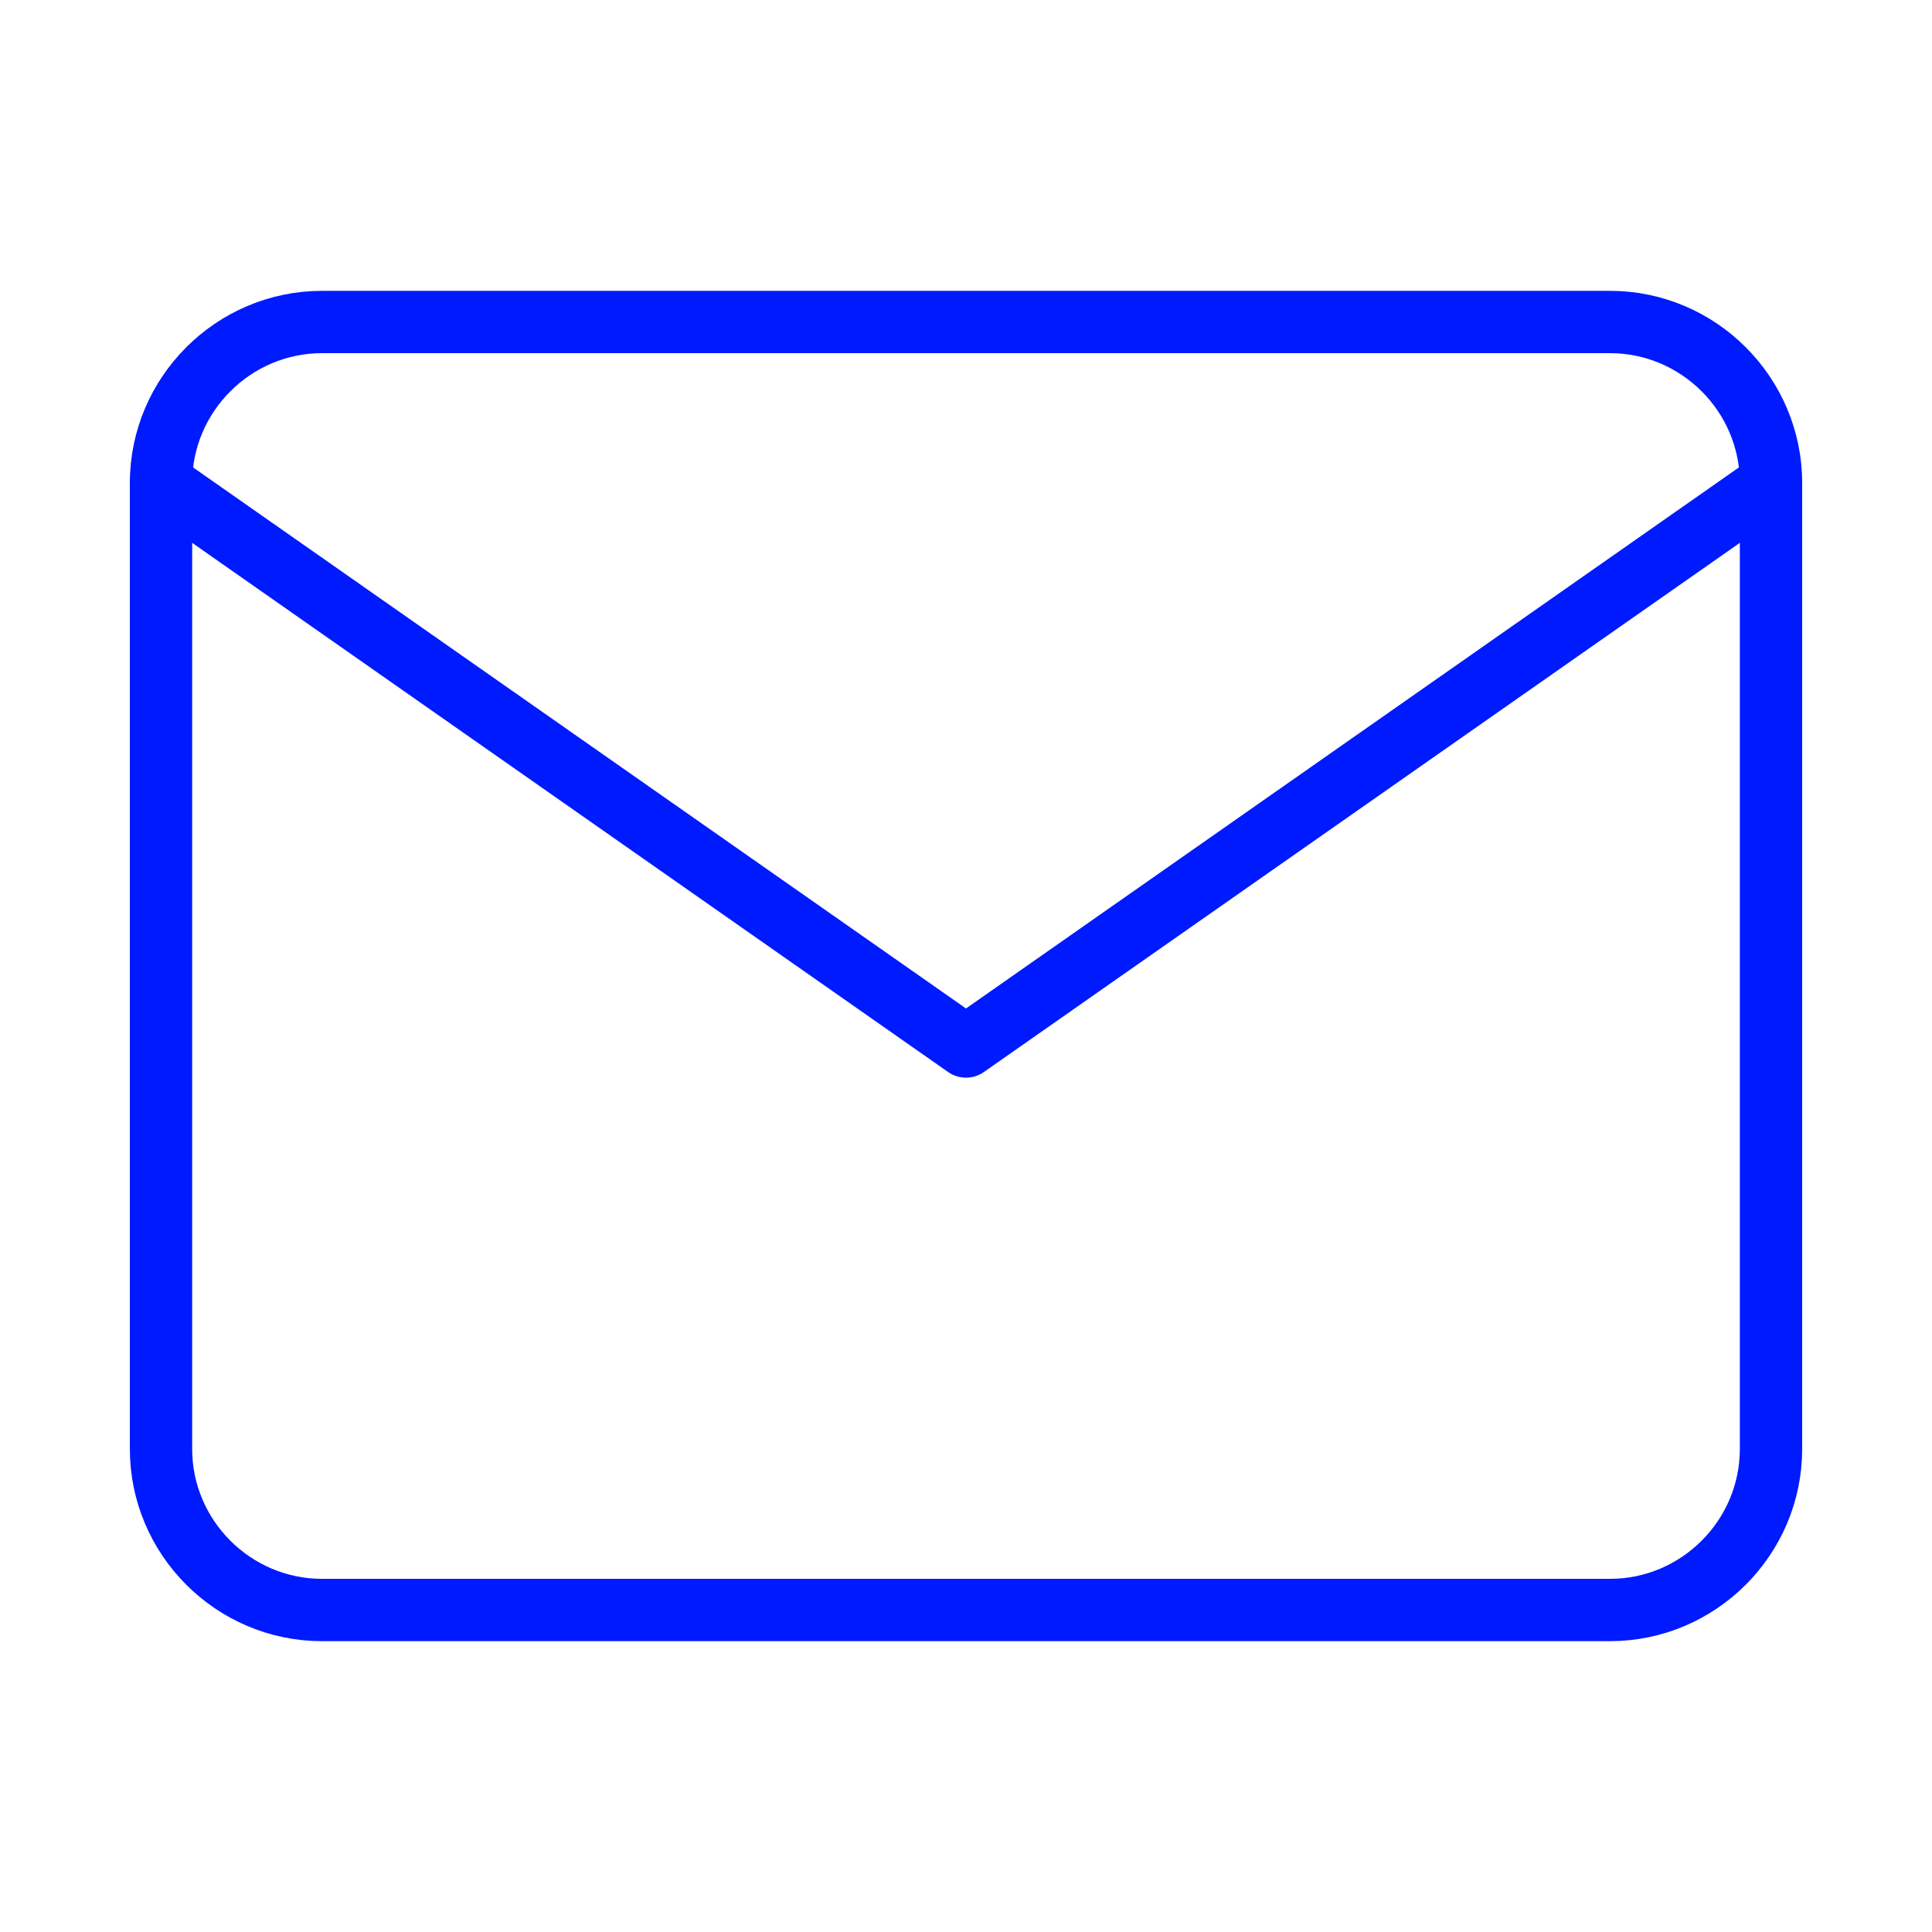 <svg width="124" height="124" viewBox="0 0 124 124" fill="none" xmlns="http://www.w3.org/2000/svg">
<path d="M20.667 20.667H103.334C109.017 20.667 113.667 25.317 113.667 31V93C113.667 98.683 109.017 103.333 103.334 103.333H20.667C14.983 103.333 10.334 98.683 10.334 93V31C10.334 25.317 14.983 20.667 20.667 20.667Z" stroke="#001AFF" stroke-width="4" stroke-linecap="round" stroke-linejoin="round"/>
<path d="M113.667 31L62 67.167L10.334 31" stroke="#001AFF" stroke-width="4" stroke-linecap="round" stroke-linejoin="round"/>
</svg>
